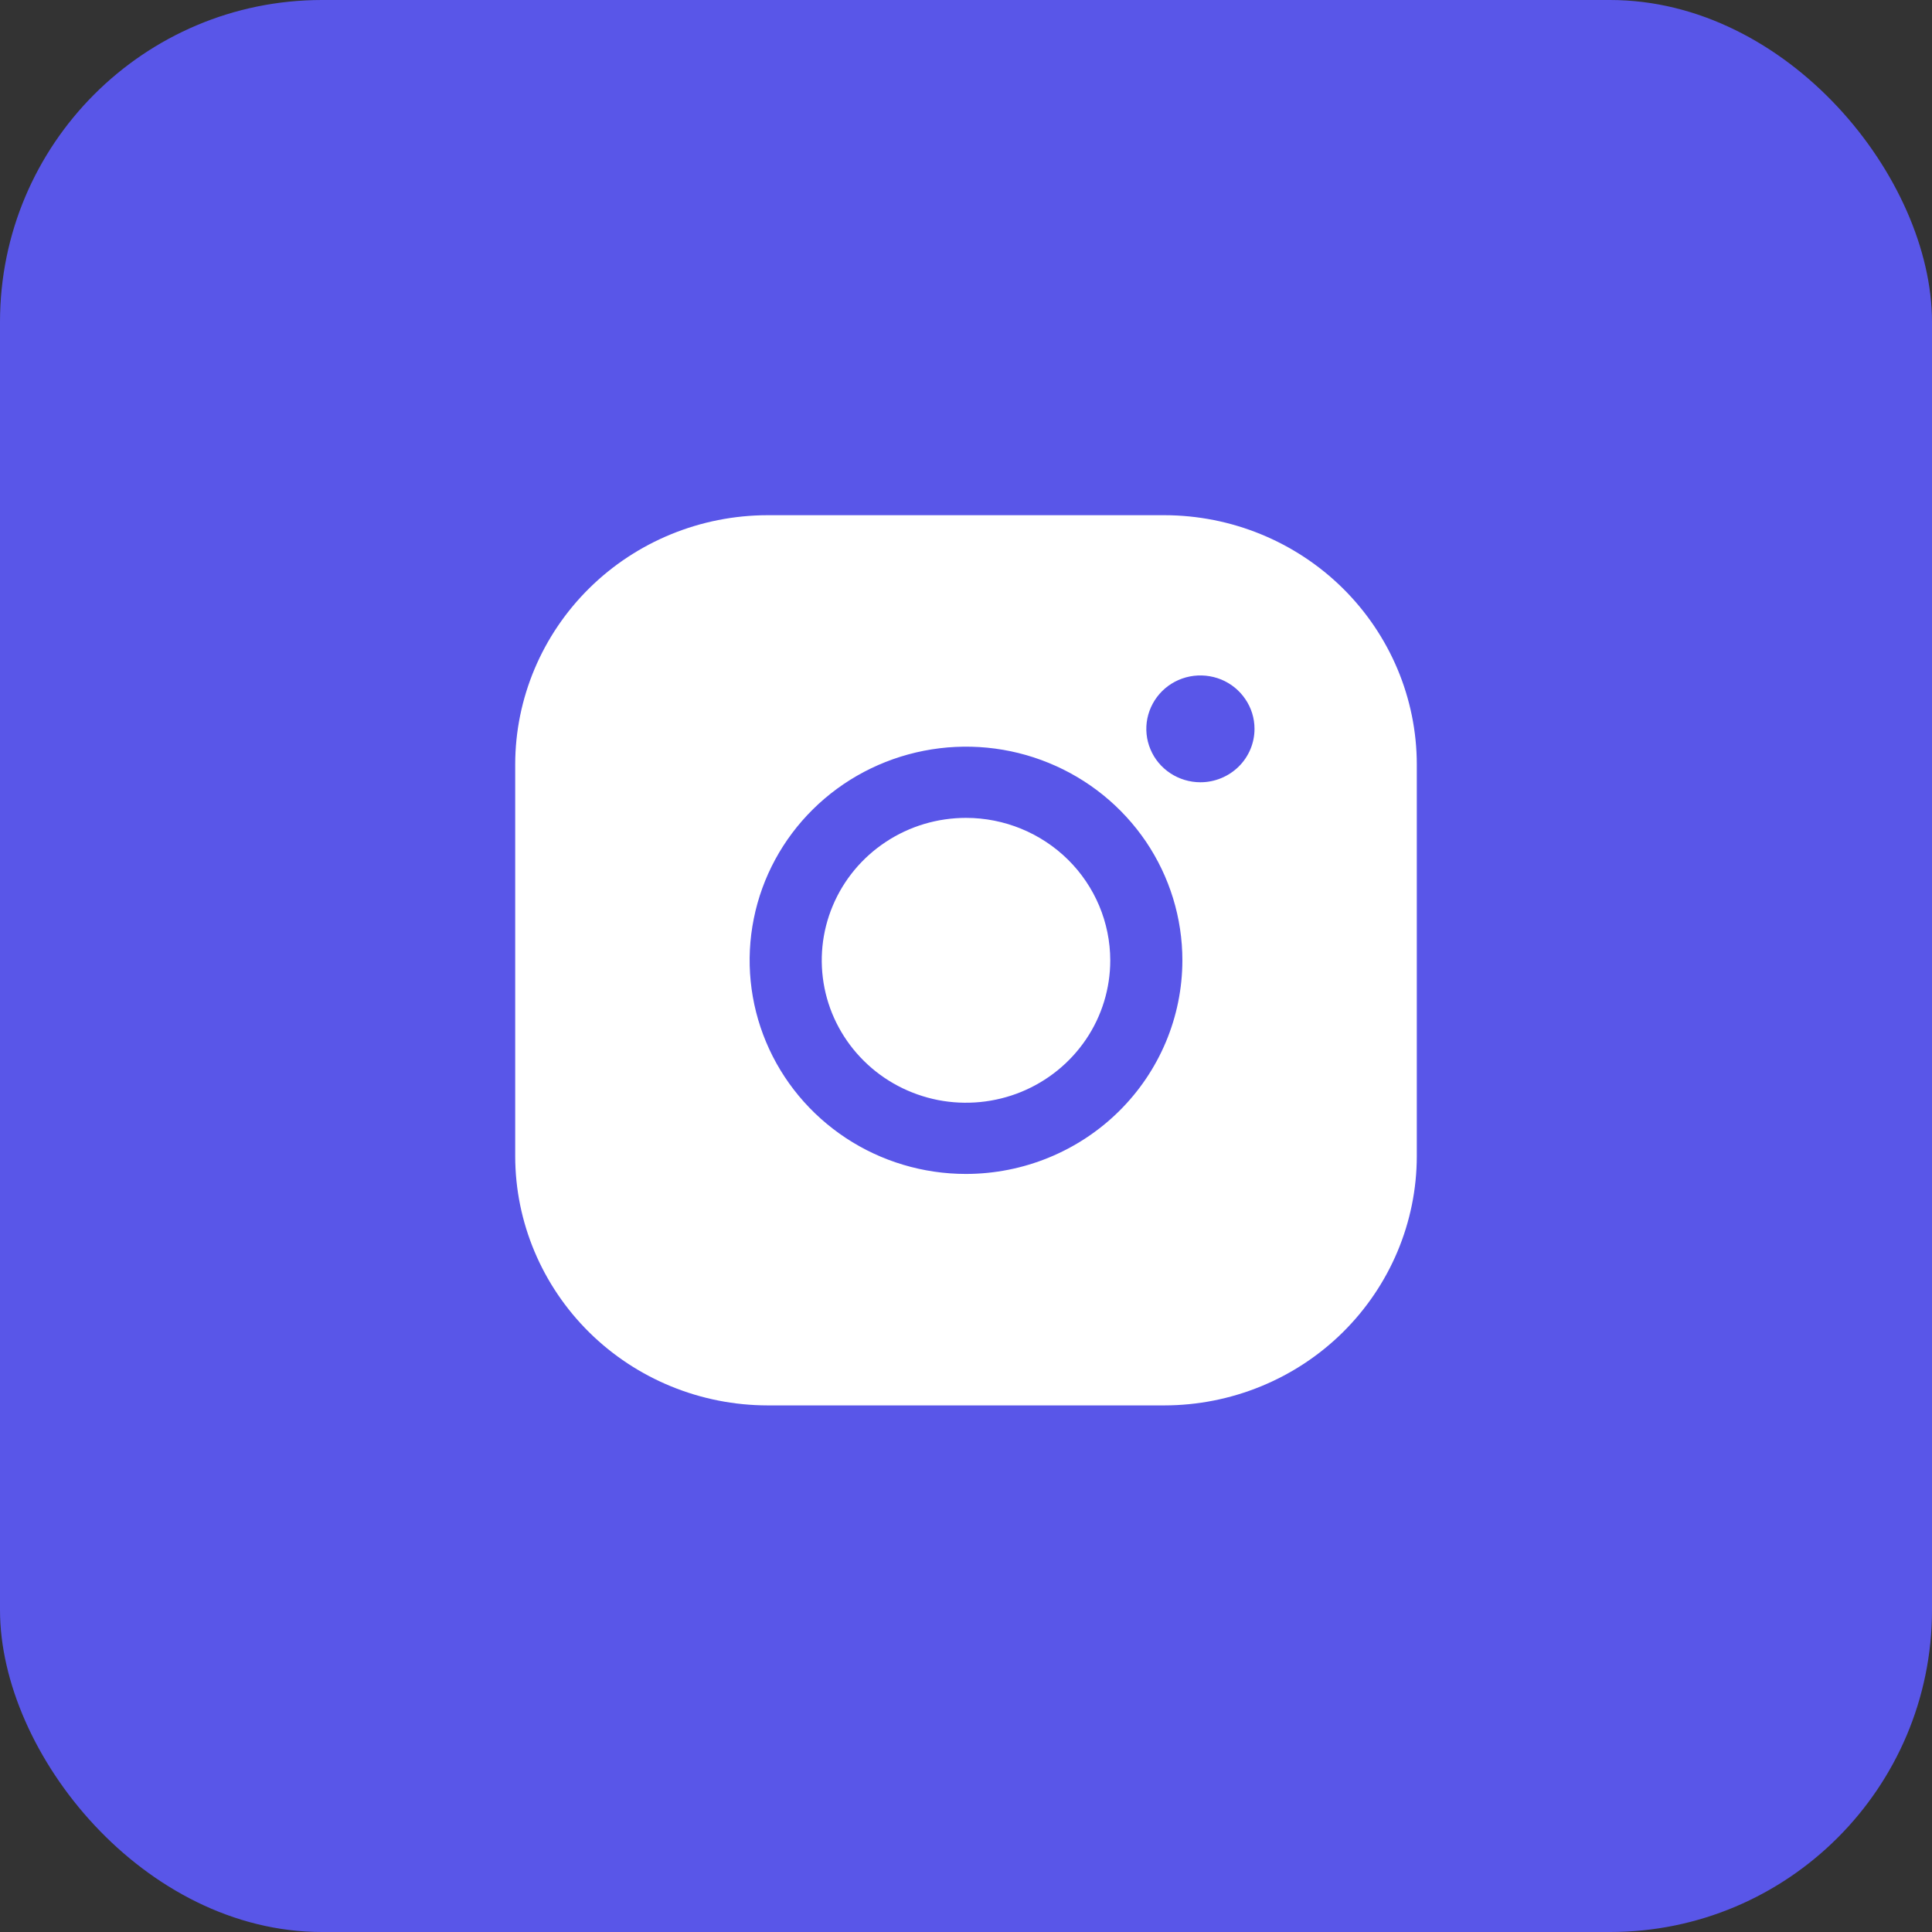 <svg width="30" height="30" viewBox="0 0 30 30" fill="none" xmlns="http://www.w3.org/2000/svg">
<rect x="0" y="0" width="30" height="30" fill="#333333" stroke="none"/>
<rect width="30" height="30" rx="5" fill="#5956E8"/>
<path d="M17.24 14.912C17.24 15.349 17.109 15.777 16.863 16.14C16.616 16.504 16.267 16.787 15.857 16.955C15.448 17.122 14.998 17.166 14.563 17.081C14.129 16.995 13.729 16.785 13.416 16.475C13.103 16.166 12.889 15.772 12.803 15.343C12.717 14.914 12.761 14.469 12.931 14.065C13.1 13.661 13.387 13.316 13.755 13.073C14.124 12.829 14.557 12.7 15 12.7C15.594 12.7 16.163 12.934 16.583 13.348C17.003 13.763 17.239 14.325 17.24 14.912ZM22 11.87V17.953C21.999 18.979 21.585 19.962 20.851 20.688C20.116 21.414 19.119 21.822 18.08 21.823H11.92C10.881 21.822 9.884 21.414 9.149 20.688C8.415 19.962 8.001 18.979 8 17.953V11.87C8.001 10.844 8.415 9.861 9.149 9.135C9.884 8.409 10.881 8.001 11.92 8H18.08C19.119 8.001 20.116 8.409 20.851 9.135C21.585 9.861 21.999 10.844 22 11.87ZM18.36 14.912C18.36 14.255 18.163 13.614 17.794 13.068C17.424 12.523 16.9 12.098 16.286 11.847C15.672 11.595 14.996 11.53 14.345 11.658C13.693 11.786 13.094 12.102 12.624 12.566C12.154 13.03 11.834 13.621 11.705 14.264C11.575 14.908 11.642 15.575 11.896 16.181C12.15 16.787 12.581 17.305 13.133 17.67C13.686 18.035 14.335 18.229 15 18.229C15.891 18.228 16.745 17.878 17.375 17.256C18.005 16.634 18.359 15.791 18.36 14.912ZM19.48 11.318C19.48 11.153 19.431 10.993 19.338 10.857C19.246 10.72 19.115 10.614 18.962 10.551C18.808 10.489 18.639 10.472 18.476 10.504C18.313 10.536 18.163 10.615 18.046 10.731C17.929 10.847 17.849 10.995 17.816 11.156C17.784 11.317 17.8 11.483 17.864 11.635C17.927 11.787 18.035 11.916 18.173 12.007C18.311 12.098 18.474 12.147 18.64 12.147C18.863 12.147 19.076 12.059 19.234 11.904C19.392 11.748 19.48 11.537 19.48 11.318Z" fill="white"/>
</svg>
